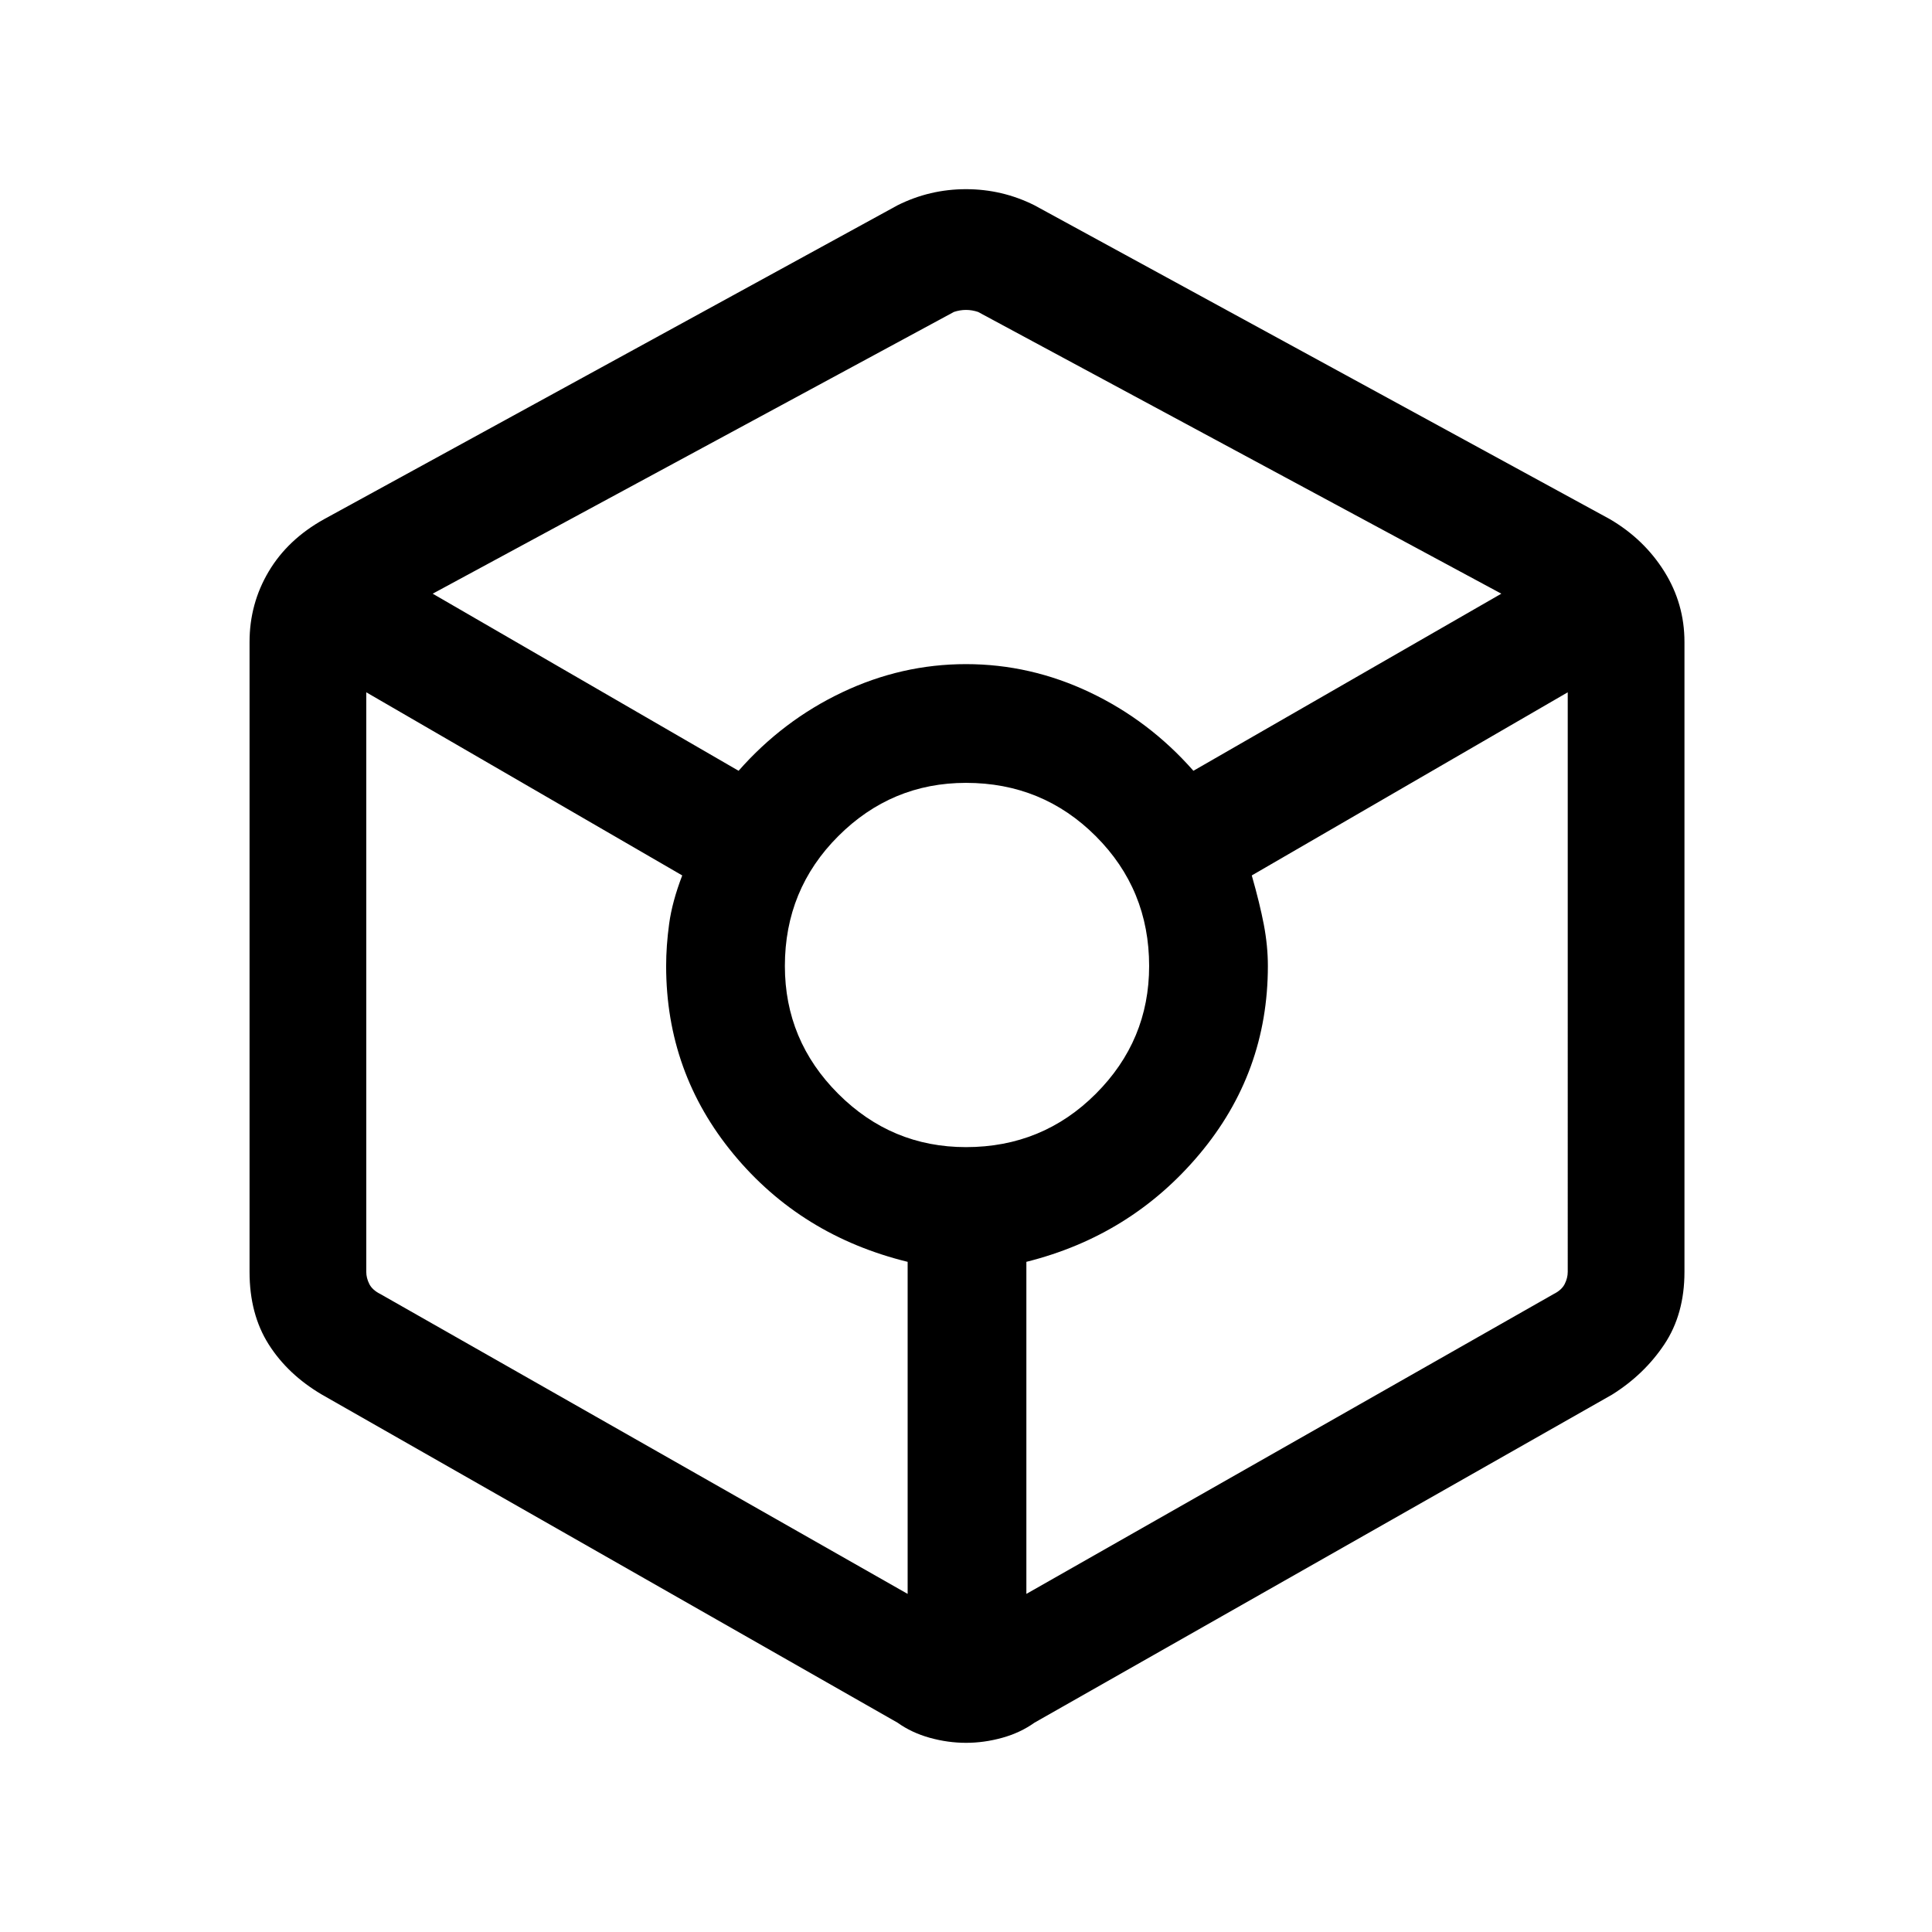 <svg xmlns="http://www.w3.org/2000/svg" height="48" width="48"><path d="M24 43.3q-.45 0-.9-.125t-.8-.375L8 34.65q-.85-.5-1.325-1.25T6.2 31.6V15.95q0-.95.475-1.75t1.375-1.3L22.3 5.1q.4-.2.825-.3.425-.1.875-.1t.875.1q.425.1.825.3L40 12.9q.85.5 1.35 1.3.5.8.5 1.75V31.6q0 1.05-.5 1.8t-1.3 1.25L25.7 42.8q-.35.25-.8.375-.45.125-.9.125Zm-5.65-24.15q1.1-1.25 2.575-1.95T24 16.5q1.6 0 3.075.7t2.575 1.95l7.65-4.4-13-7q-.15-.05-.3-.05t-.3.05l-12.95 7Zm4.2 20.45v-8.25q-2.65-.65-4.325-2.675Q16.55 26.65 16.55 24q0-.5.075-1.05t.325-1.2L9.1 17.2v14.4q0 .15.075.3t.275.25ZM24 28.5q1.9 0 3.225-1.325Q28.55 25.85 28.55 24q0-1.9-1.325-3.225Q25.9 19.45 24 19.45q-1.85 0-3.175 1.325Q19.5 22.1 19.5 24q0 1.85 1.325 3.175Q22.15 28.5 24 28.5Zm1.5 11.1 13.1-7.45q.2-.1.275-.25.075-.15.075-.3V17.2l-7.85 4.55q.2.7.3 1.225.1.525.1 1.025 0 2.65-1.7 4.675t-4.3 2.675Z"/></svg>